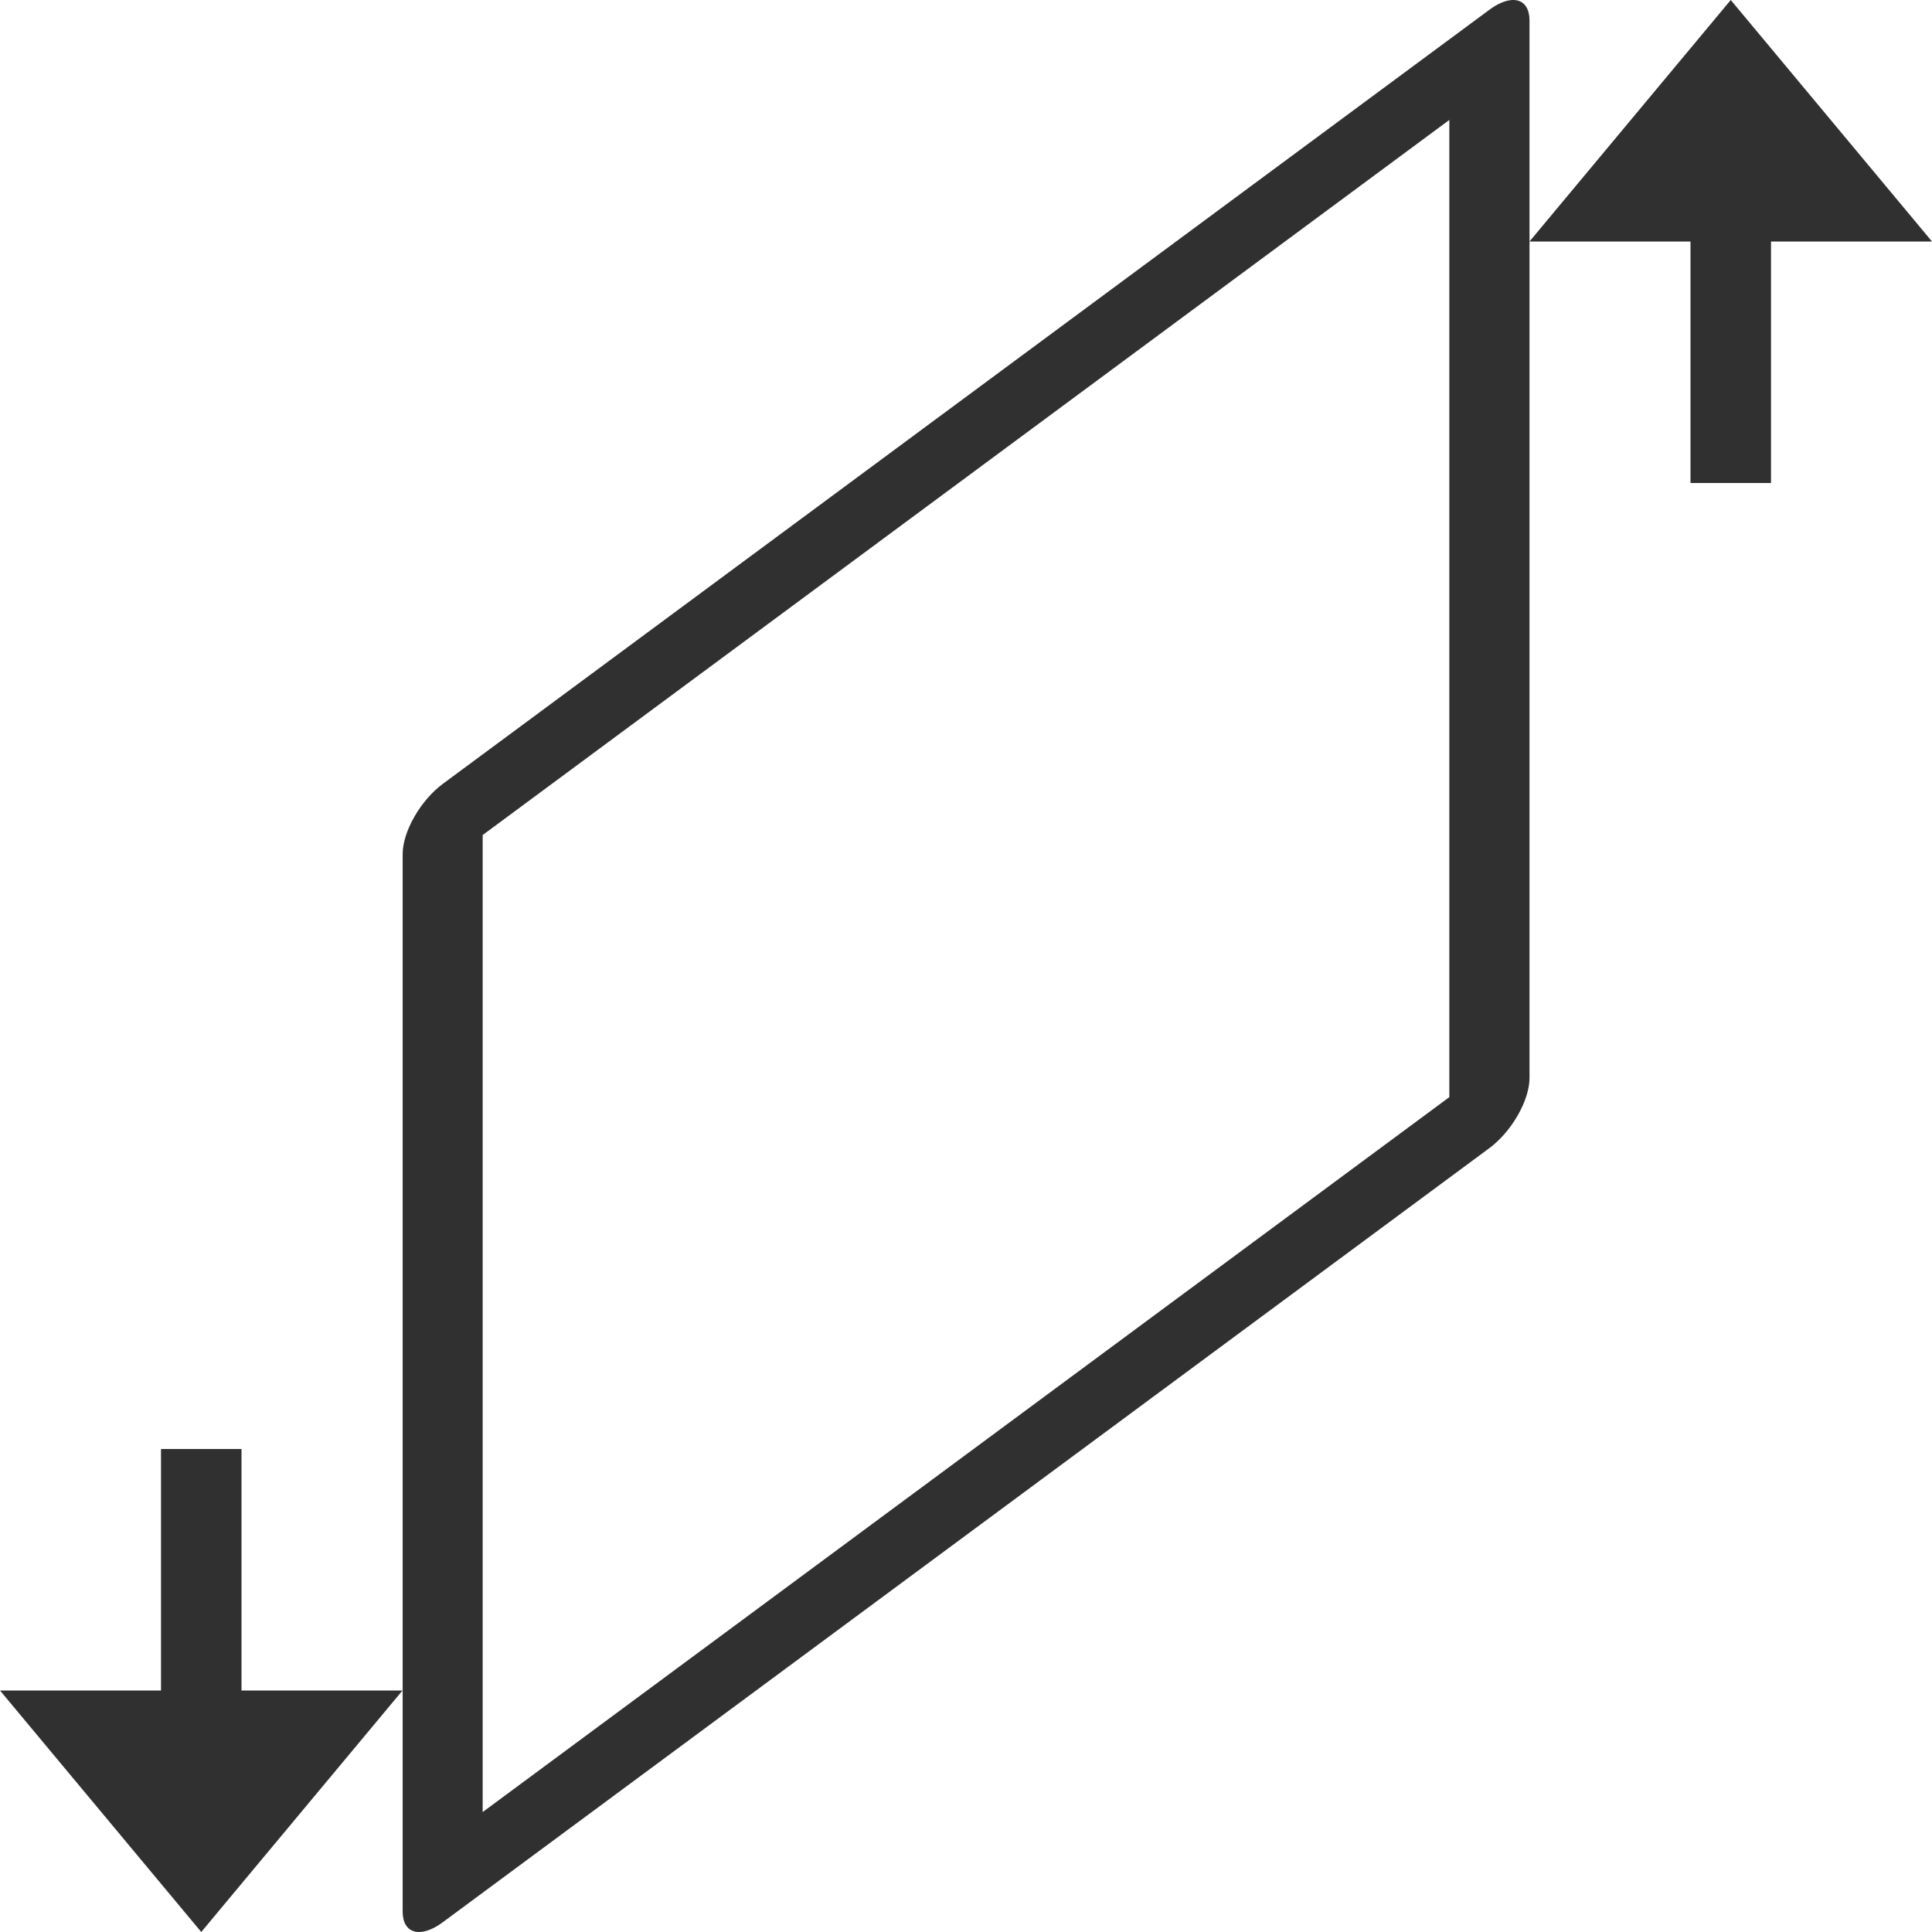 <?xml version="1.0" encoding="UTF-8"?>
<svg width="24px" height="24px" viewBox="0 0 24 24" version="1.1" xmlns="http://www.w3.org/2000/svg" xmlns:xlink="http://www.w3.org/1999/xlink">
    <!-- Generator: Sketch 51.3 (57544) - http://www.bohemiancoding.com/sketch -->
    <title>transform-skew-vertical</title>
    <desc>Created with Sketch.</desc>
    <defs></defs>
    <g id="transform-skew-vertical" stroke="none" stroke-width="1" fill="none" fill-rule="evenodd">
        <g id="105" transform="translate(12, 12) rotate(-270) translate(-12, -12) " fill="#303030" fill-rule="nonzero">
            <path d="M3,0 L0,2.5 L3,5 L3,3 L6,3 L6,2 L3,2 L3,0 Z M3,5 L0.254,5 C0.121,5 0.032,5.052 0.007,5.146 C-0.018,5.239 0.023,5.366 0.121,5.498 L9.738,18.5 C9.836,18.632 9.982,18.759 10.145,18.852 C10.308,18.946 10.475,18.998 10.607,18.998 L23.746,18.998 C23.879,18.998 23.968,18.946 23.993,18.852 C24.018,18.759 23.977,18.632 23.879,18.5 L14.262,5.498 C14.164,5.366 14.018,5.239 13.855,5.146 C13.692,5.052 13.525,5 13.393,5 L3,5 Z M1.49,5.996 L13.629,5.996 L22.51,18.004 L10.373,18.004 L1.49,5.996 Z M21,19 L21,21 L18,21 L18,22 L21,22 L21,24 L24,21.5 L21,19 Z" id="Shape"></path>
        </g>
    </g>
</svg>
